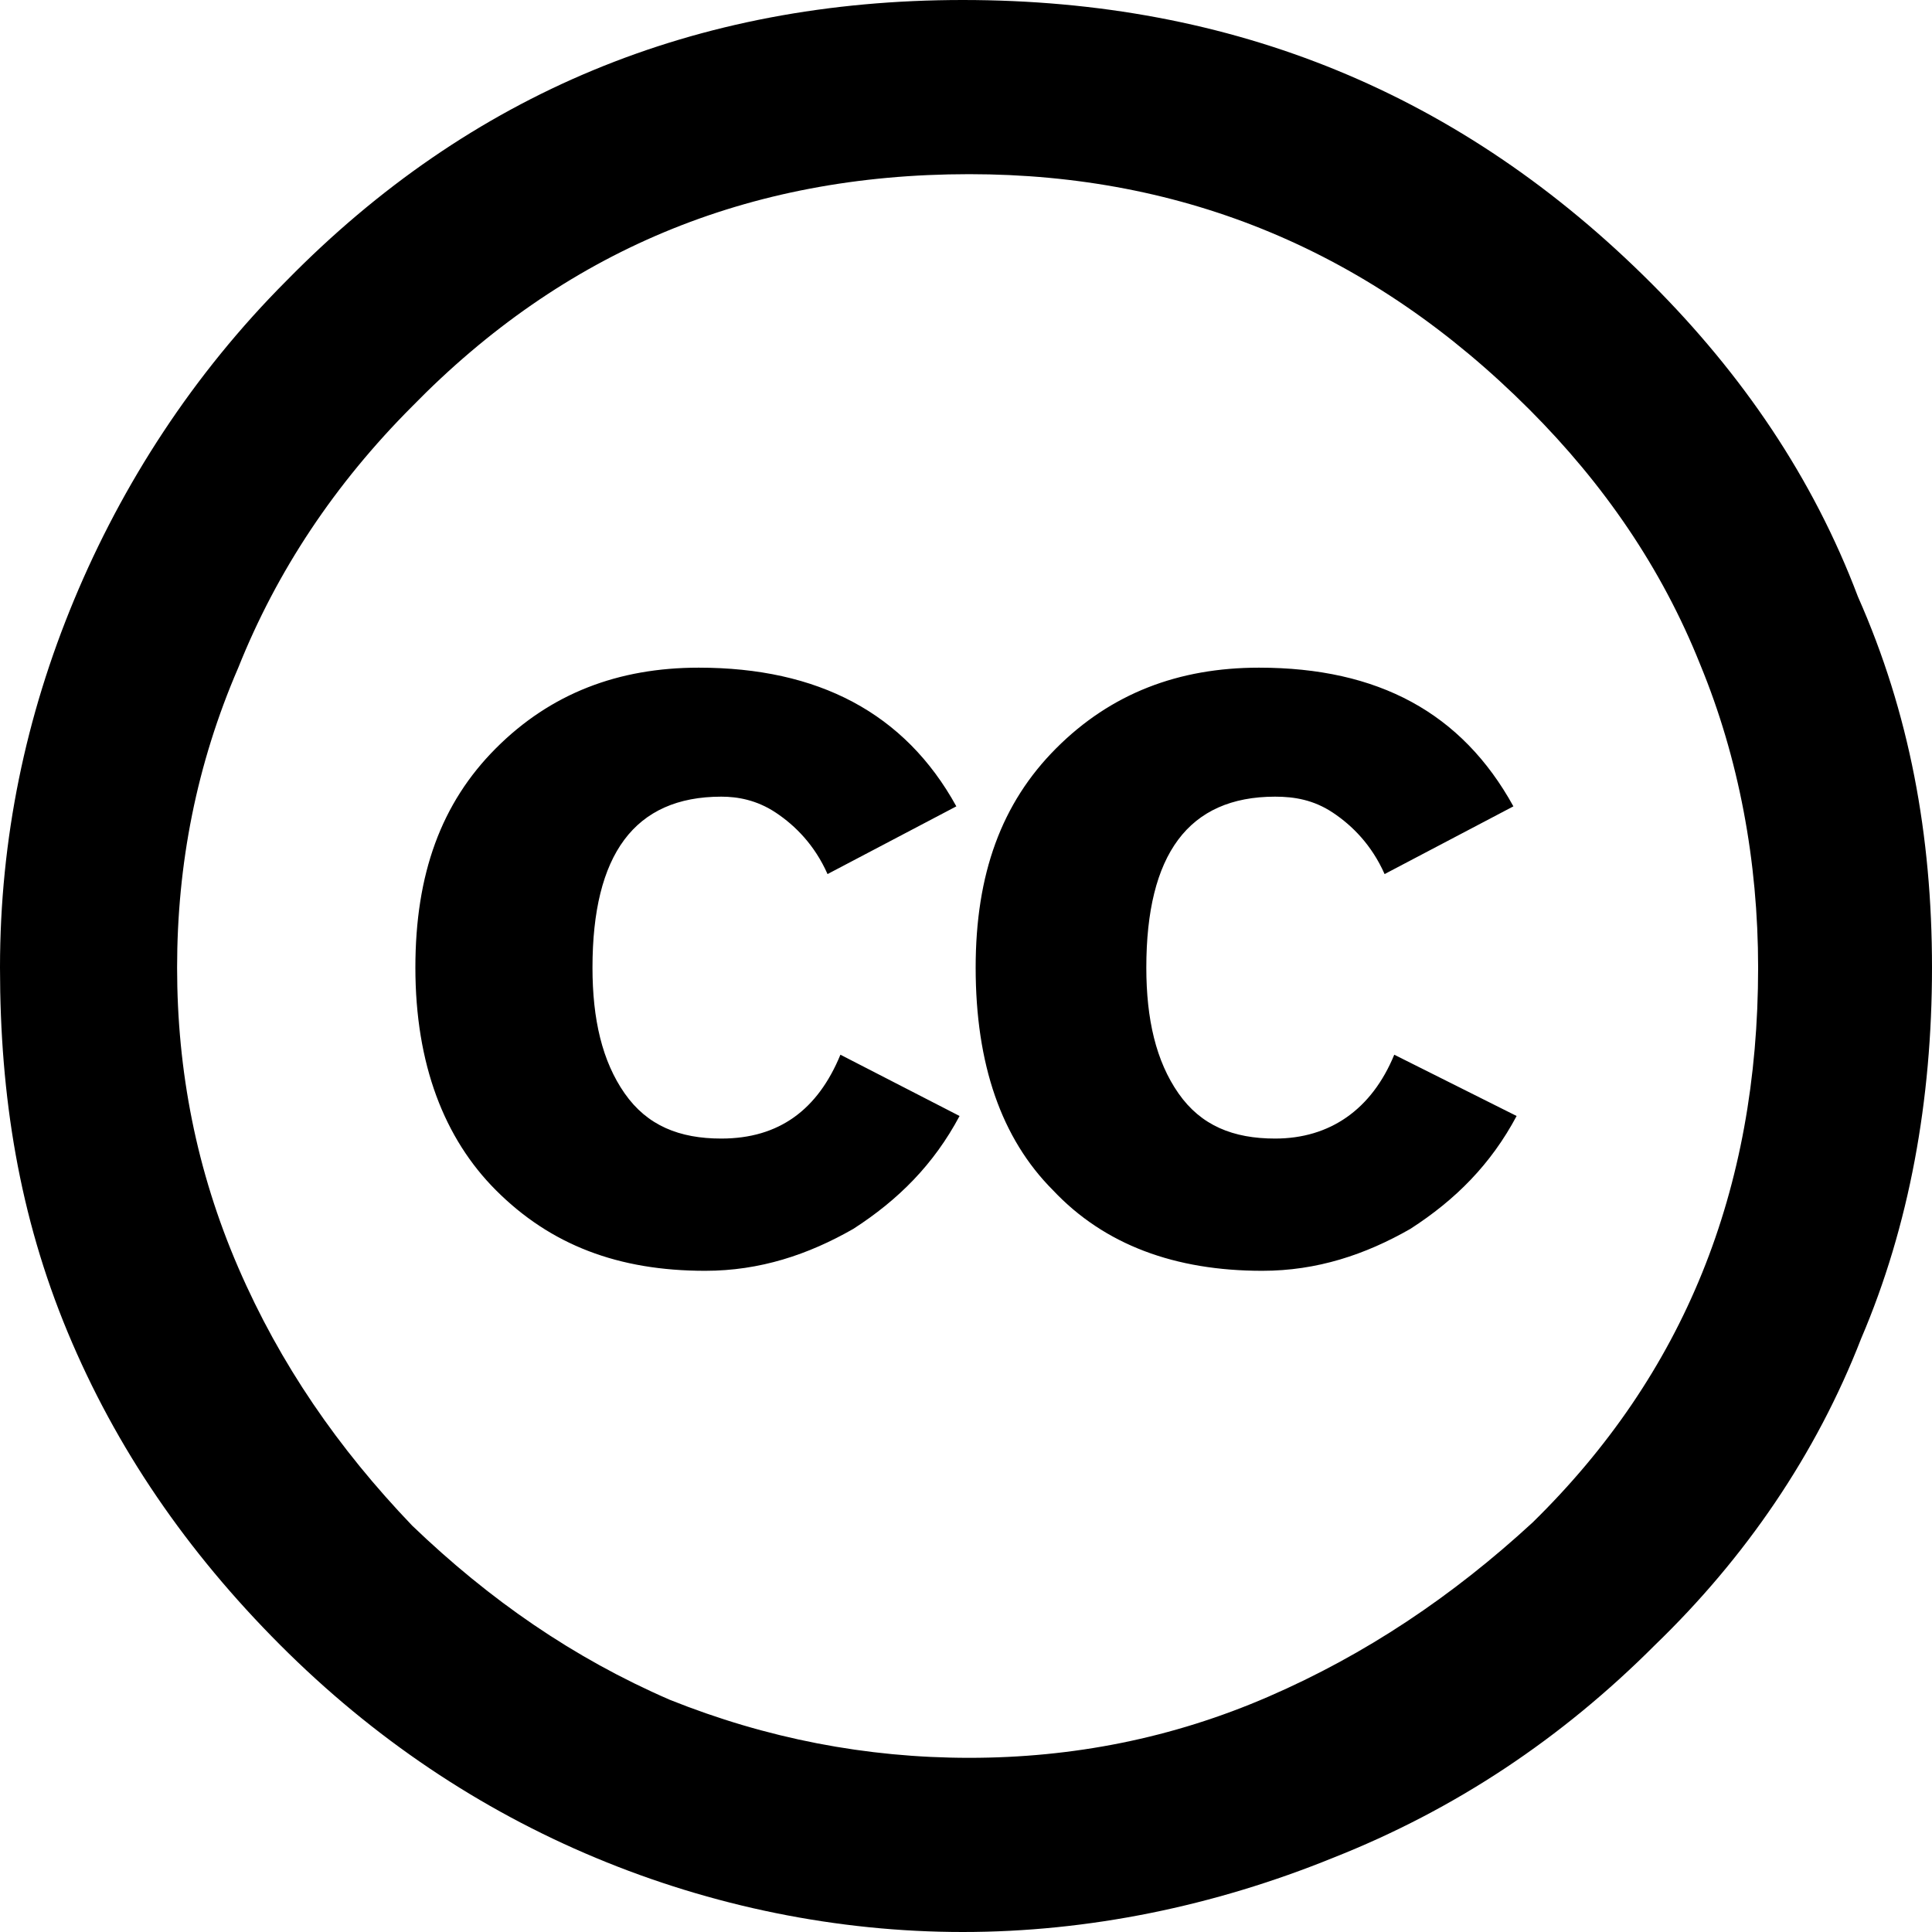 <svg viewBox="0 0 60 60" xmlns="http://www.w3.org/2000/svg">
<path d="M29.9 0C38.3 0 45.4 2.905 51.3 8.815C54.1 11.619 56.3 14.825 57.7 18.531C59.3 22.137 60 25.943 60 30.05C60 34.157 59.3 38.063 57.8 41.569C56.4 45.175 54.2 48.381 51.4 51.085C48.5 53.99 45.2 56.194 41.4 57.696C37.7 59.199 33.8 60 29.9 60C26 60 22.1 59.199 18.5 57.696C14.9 56.194 11.6 53.99 8.7 51.085C5.8 48.18 3.6 44.975 2.1 41.369C0.6 37.763 0 34.057 0 30.05C0 26.043 0.8 22.237 2.3 18.631C3.8 15.025 6 11.619 8.9 8.715C14.6 2.905 21.6 0 29.9 0ZM30.1 5.409C23.2 5.409 17.5 7.813 12.8 12.621C10.4 15.025 8.6 17.73 7.4 20.735C6.1 23.74 5.5 26.845 5.5 30.05C5.5 33.255 6.1 36.361 7.4 39.366C8.7 42.371 10.5 44.975 12.8 47.379C15.2 49.683 17.8 51.486 20.8 52.788C23.8 53.99 26.9 54.591 30.1 54.591C33.3 54.591 36.4 53.99 39.4 52.688C42.4 51.386 45.1 49.583 47.6 47.279C52.3 42.671 54.6 36.962 54.6 30.05C54.6 26.745 54 23.539 52.8 20.634C51.6 17.629 49.8 15.025 47.5 12.721C42.6 7.813 36.8 5.409 30.1 5.409ZM29.7 25.042L25.7 27.145C25.3 26.244 24.7 25.643 24.1 25.242C23.5 24.841 22.9 24.741 22.4 24.741C19.7 24.741 18.4 26.544 18.4 30.05C18.4 31.653 18.7 32.955 19.4 33.957C20.1 34.958 21.1 35.359 22.4 35.359C24.2 35.359 25.4 34.457 26.1 32.755L29.8 34.658C29 36.16 27.9 37.262 26.5 38.164C25.1 38.965 23.6 39.466 21.9 39.466C19.2 39.466 17.1 38.664 15.4 36.962C13.8 35.359 12.9 33.055 12.9 30.05C12.9 27.145 13.7 24.942 15.4 23.239C17.1 21.536 19.2 20.735 21.7 20.735C25.4 20.735 28.1 22.137 29.7 25.042ZM47 25.042L43 27.145C42.6 26.244 42 25.643 41.4 25.242C40.8 24.841 40.2 24.741 39.6 24.741C36.9 24.741 35.6 26.544 35.6 30.05C35.6 31.653 35.9 32.955 36.6 33.957C37.3 34.958 38.3 35.359 39.6 35.359C41.3 35.359 42.6 34.457 43.3 32.755L47.1 34.658C46.3 36.16 45.2 37.262 43.8 38.164C42.4 38.965 40.9 39.466 39.2 39.466C36.5 39.466 34.3 38.664 32.7 36.962C31.1 35.359 30.3 33.055 30.3 30.05C30.3 27.145 31.1 24.942 32.8 23.239C34.5 21.536 36.6 20.735 39.1 20.735C42.8 20.735 45.4 22.137 47 25.042Z" fill="currentColor"/>
</svg>
